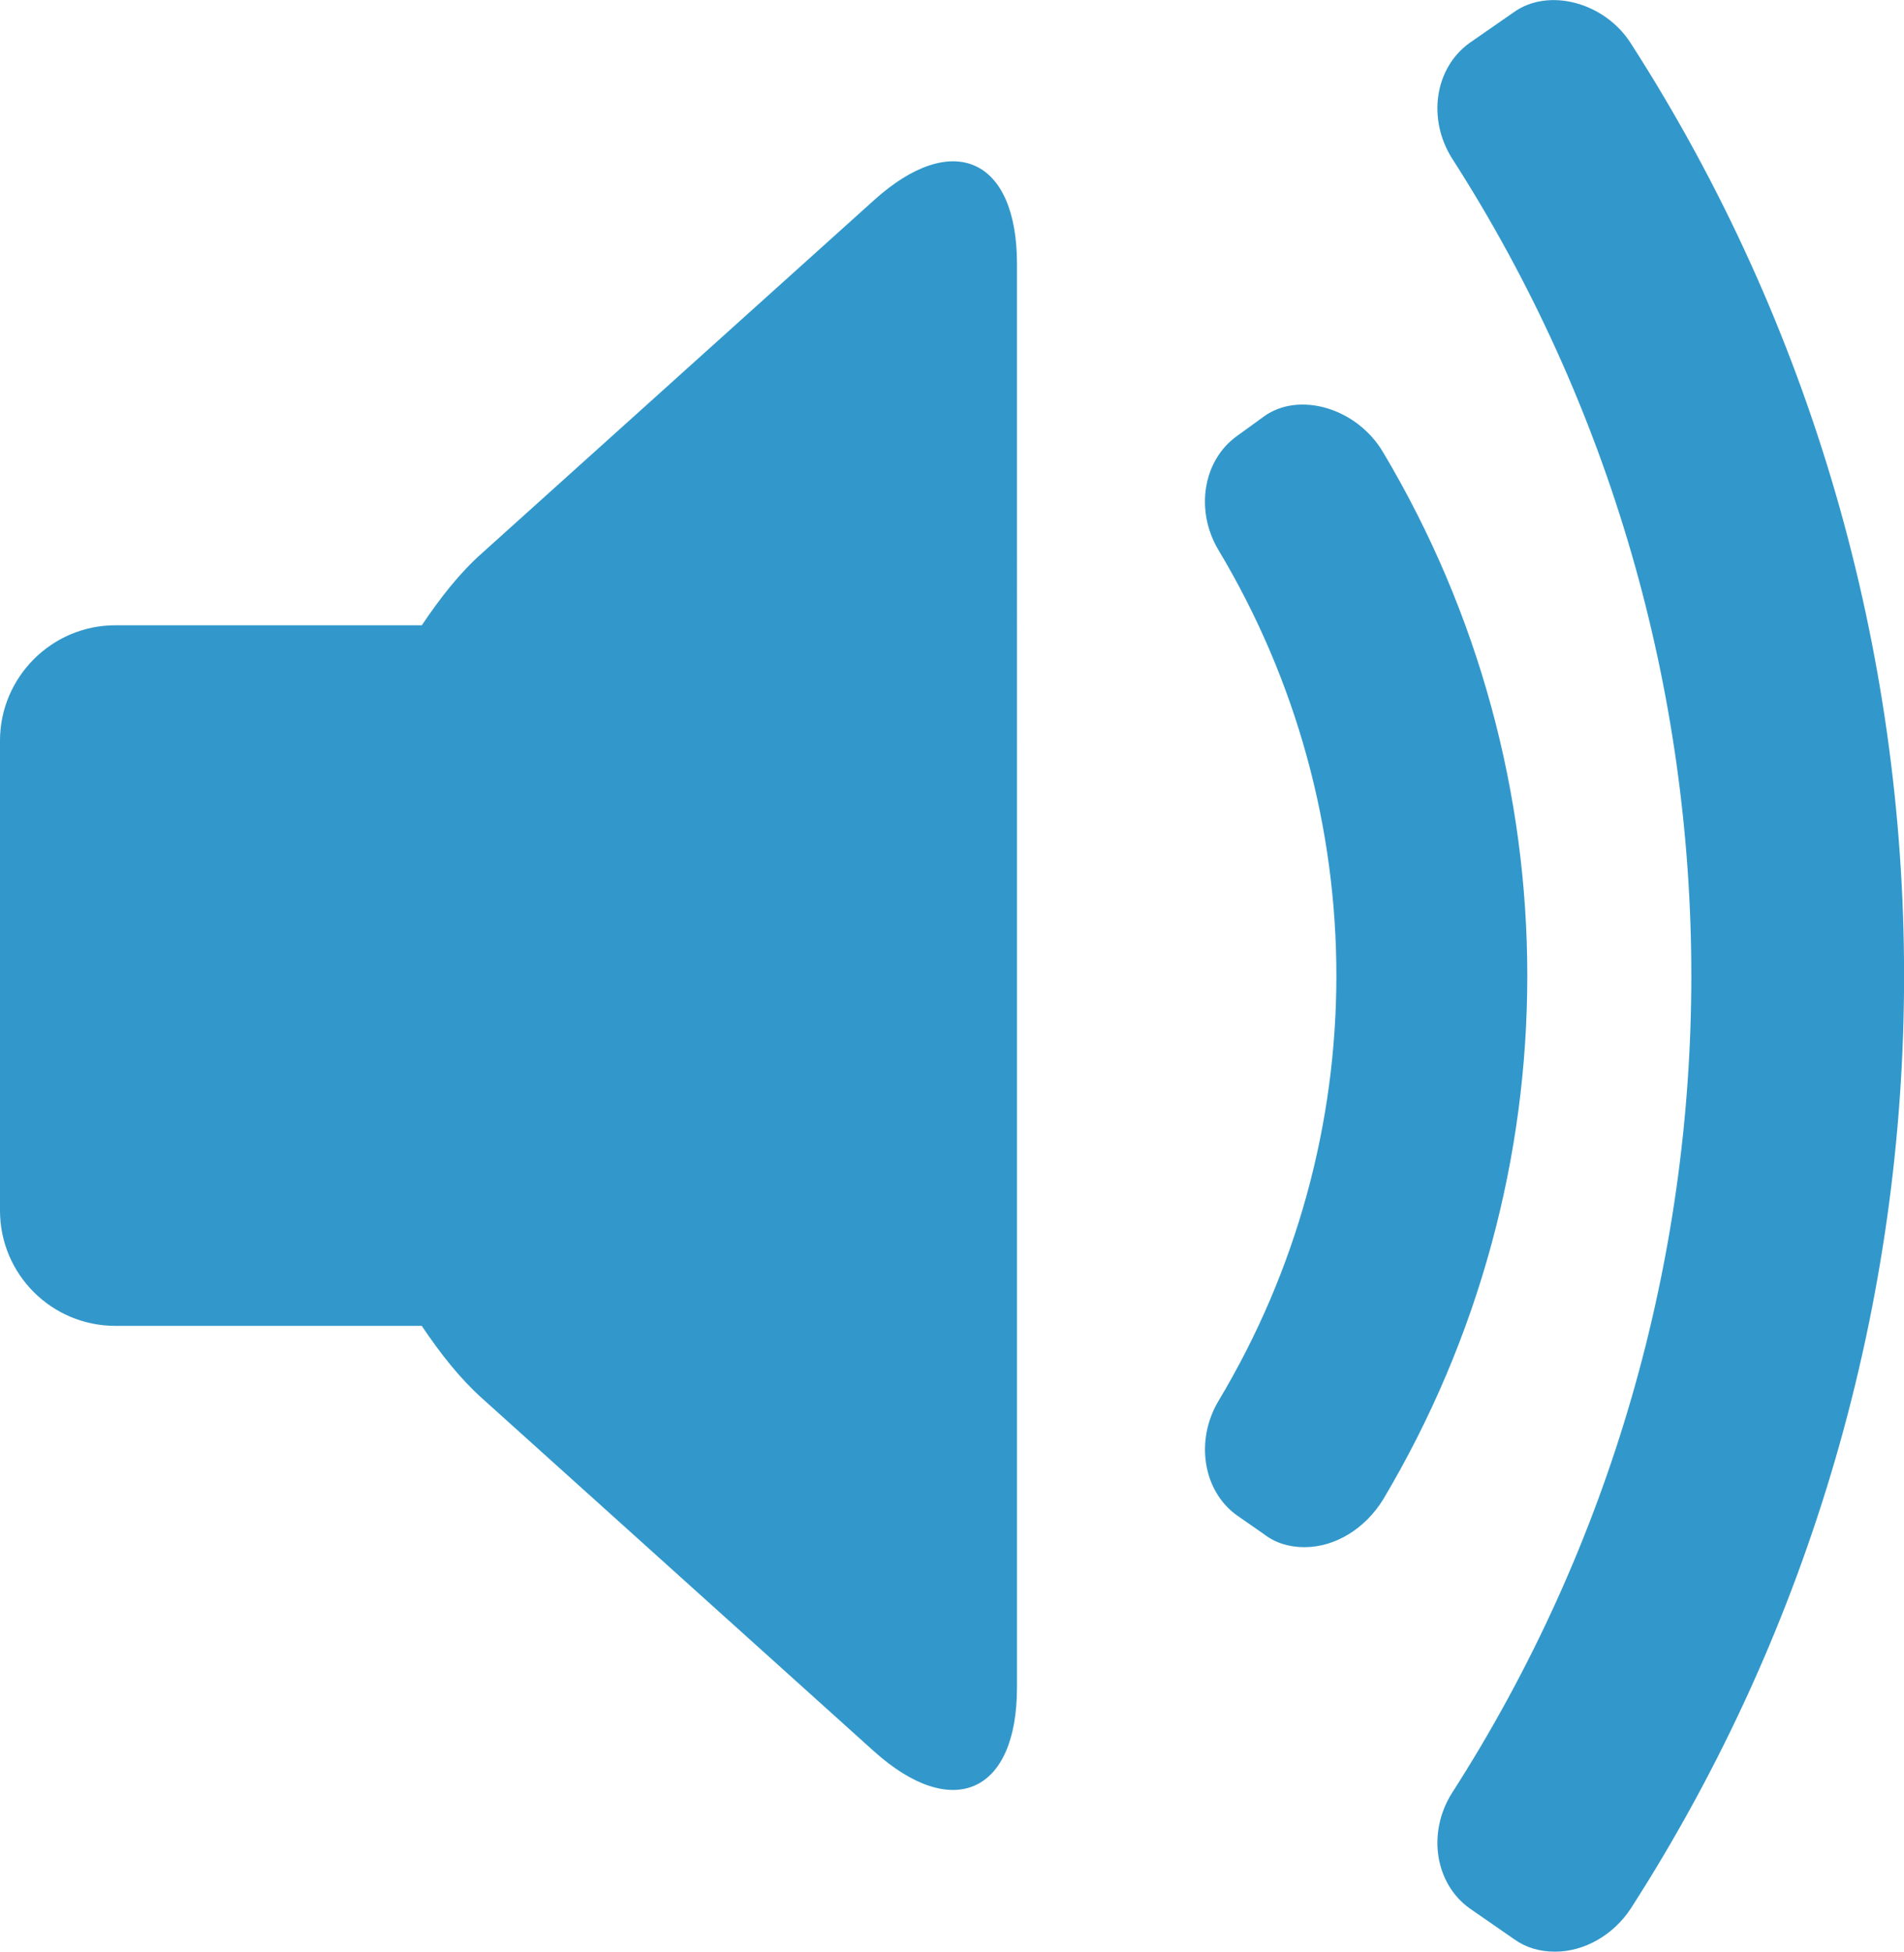 <?xml version="1.0" encoding="iso-8859-1"?>
<!-- Generator: Adobe Illustrator 16.0.0, SVG Export Plug-In . SVG Version: 6.00 Build 0)  -->
<!DOCTYPE svg PUBLIC "-//W3C//DTD SVG 1.1//EN" "http://www.w3.org/Graphics/SVG/1.1/DTD/svg11.dtd">
<svg version="1.1" xmlns="http://www.w3.org/2000/svg" xmlns:xlink="http://www.w3.org/1999/xlink" x="0px" y="0px"
	 width="28.626px" height="29.331px" viewBox="0 0 28.626 29.331" style="enable-background:new 0 0 28.626 29.331;"
	 xml:space="preserve">
<g id="sound_x5F_upstate_x5F_icn">
	<path style="fill:#3298CB;" d="M13.14,3.009L7.247,8.313C6.92,8.602,6.622,8.979,6.342,9.397H1.735C0.775,9.397,0,10.181,0,11.131
		v7.063c0,0.955,0.775,1.732,1.735,1.732h4.606c0.28,0.418,0.578,0.794,0.905,1.087l5.893,5.306c1.18,1.06,2.151,0.631,2.151-0.959
		v-7.166v-7.063V3.967C15.291,2.375,14.319,1.944,13.14,3.009"/>
	<path style="fill:#3298CB;" d="M20.795,6.798c-0.395-0.669-1.264-0.92-1.791-0.54L18.601,6.55
		c-0.516,0.366-0.637,1.122-0.282,1.716c2.364,3.945,2.364,8.848,0,12.789c-0.354,0.595-0.233,1.357,0.282,1.722l0.403,0.28
		c0.168,0.131,0.378,0.195,0.608,0.195c0.463,0,0.911-0.277,1.183-0.717C23.685,17.681,23.685,11.647,20.795,6.798"/>
	<path style="fill:#3298CB;" d="M23.38,29.331L23.38,29.331c-0.235,0-0.443-0.062-0.622-0.192l-0.66-0.457
		c-0.525-0.374-0.642-1.137-0.271-1.731c4.802-7.468,4.802-17.107,0-24.577c-0.37-0.594-0.254-1.349,0.261-1.724l0.671-0.466
		c0.524-0.375,1.366-0.15,1.759,0.466c5.479,8.514,5.479,19.513,0,28.033C24.257,29.081,23.82,29.331,23.38,29.331"/>
</g>
<g id="Layer_1">
</g>
</svg>
